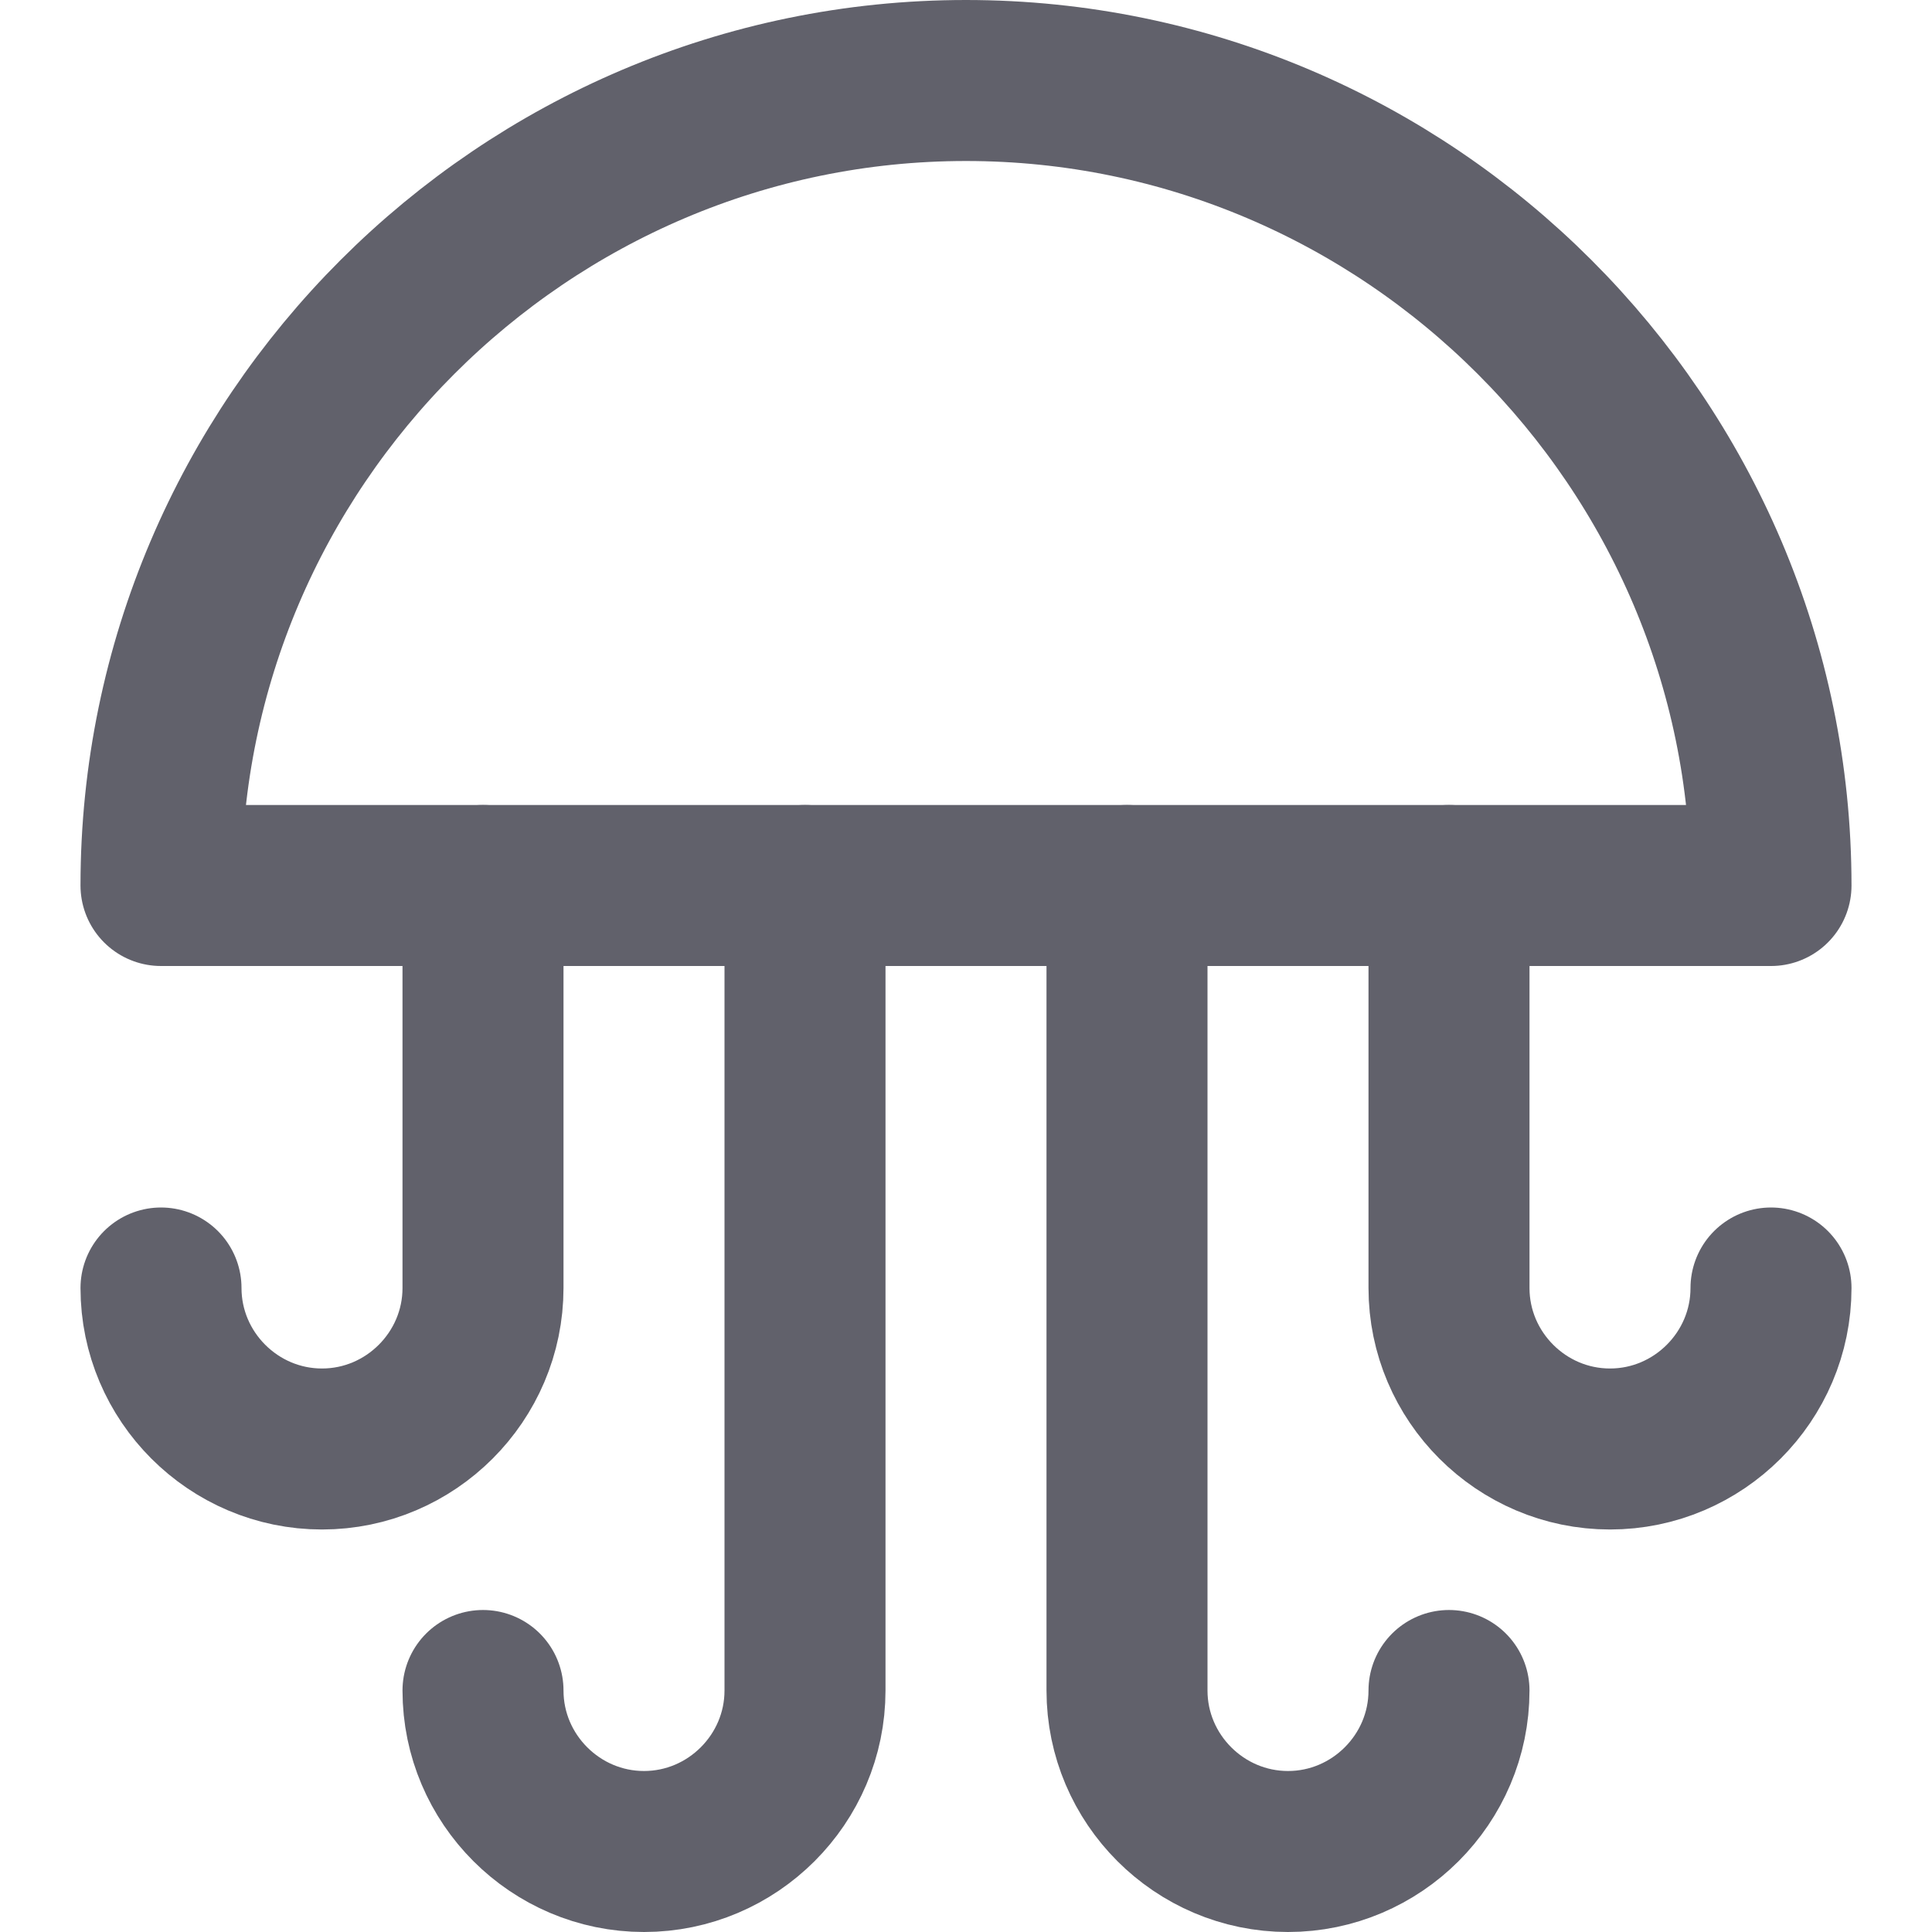 <svg xmlns="http://www.w3.org/2000/svg" height="24" width="24" viewBox="0 0 24 24"><title>jellyfish</title><g stroke-linecap="round" fill="#61616b" stroke-linejoin="round" class="nc-icon-wrapper"><path data-color="color-2" fill="none" stroke="#61616b" stroke-width="2" d="M10,11v10 c0,1.1-0.9,2-2,2l0,0c-1.1,0-2-0.9-2-2l0,0"></path> <path data-color="color-2" fill="none" stroke="#61616b" stroke-width="2" d="M6,11v5 c0,1.1-0.9,2-2,2l0,0c-1.1,0-2-0.9-2-2l0,0"></path> <path data-color="color-2" fill="none" stroke="#61616b" stroke-width="2" d="M18,11v5 c0,1.1,0.9,2,2,2l0,0c1.1,0,2-0.9,2-2l0,0"></path> <path data-color="color-2" fill="none" stroke="#61616b" stroke-width="2" d="M14,11v10 c0,1.1,0.9,2,2,2l0,0c1.1,0,2-0.9,2-2l0,0"></path> <path fill="none" stroke="#61616b" stroke-width="2" d="M2,11C2,5.5,6.5,1,12,1 c5.5,0,10,4.5,10,10H2z"></path></g></svg>